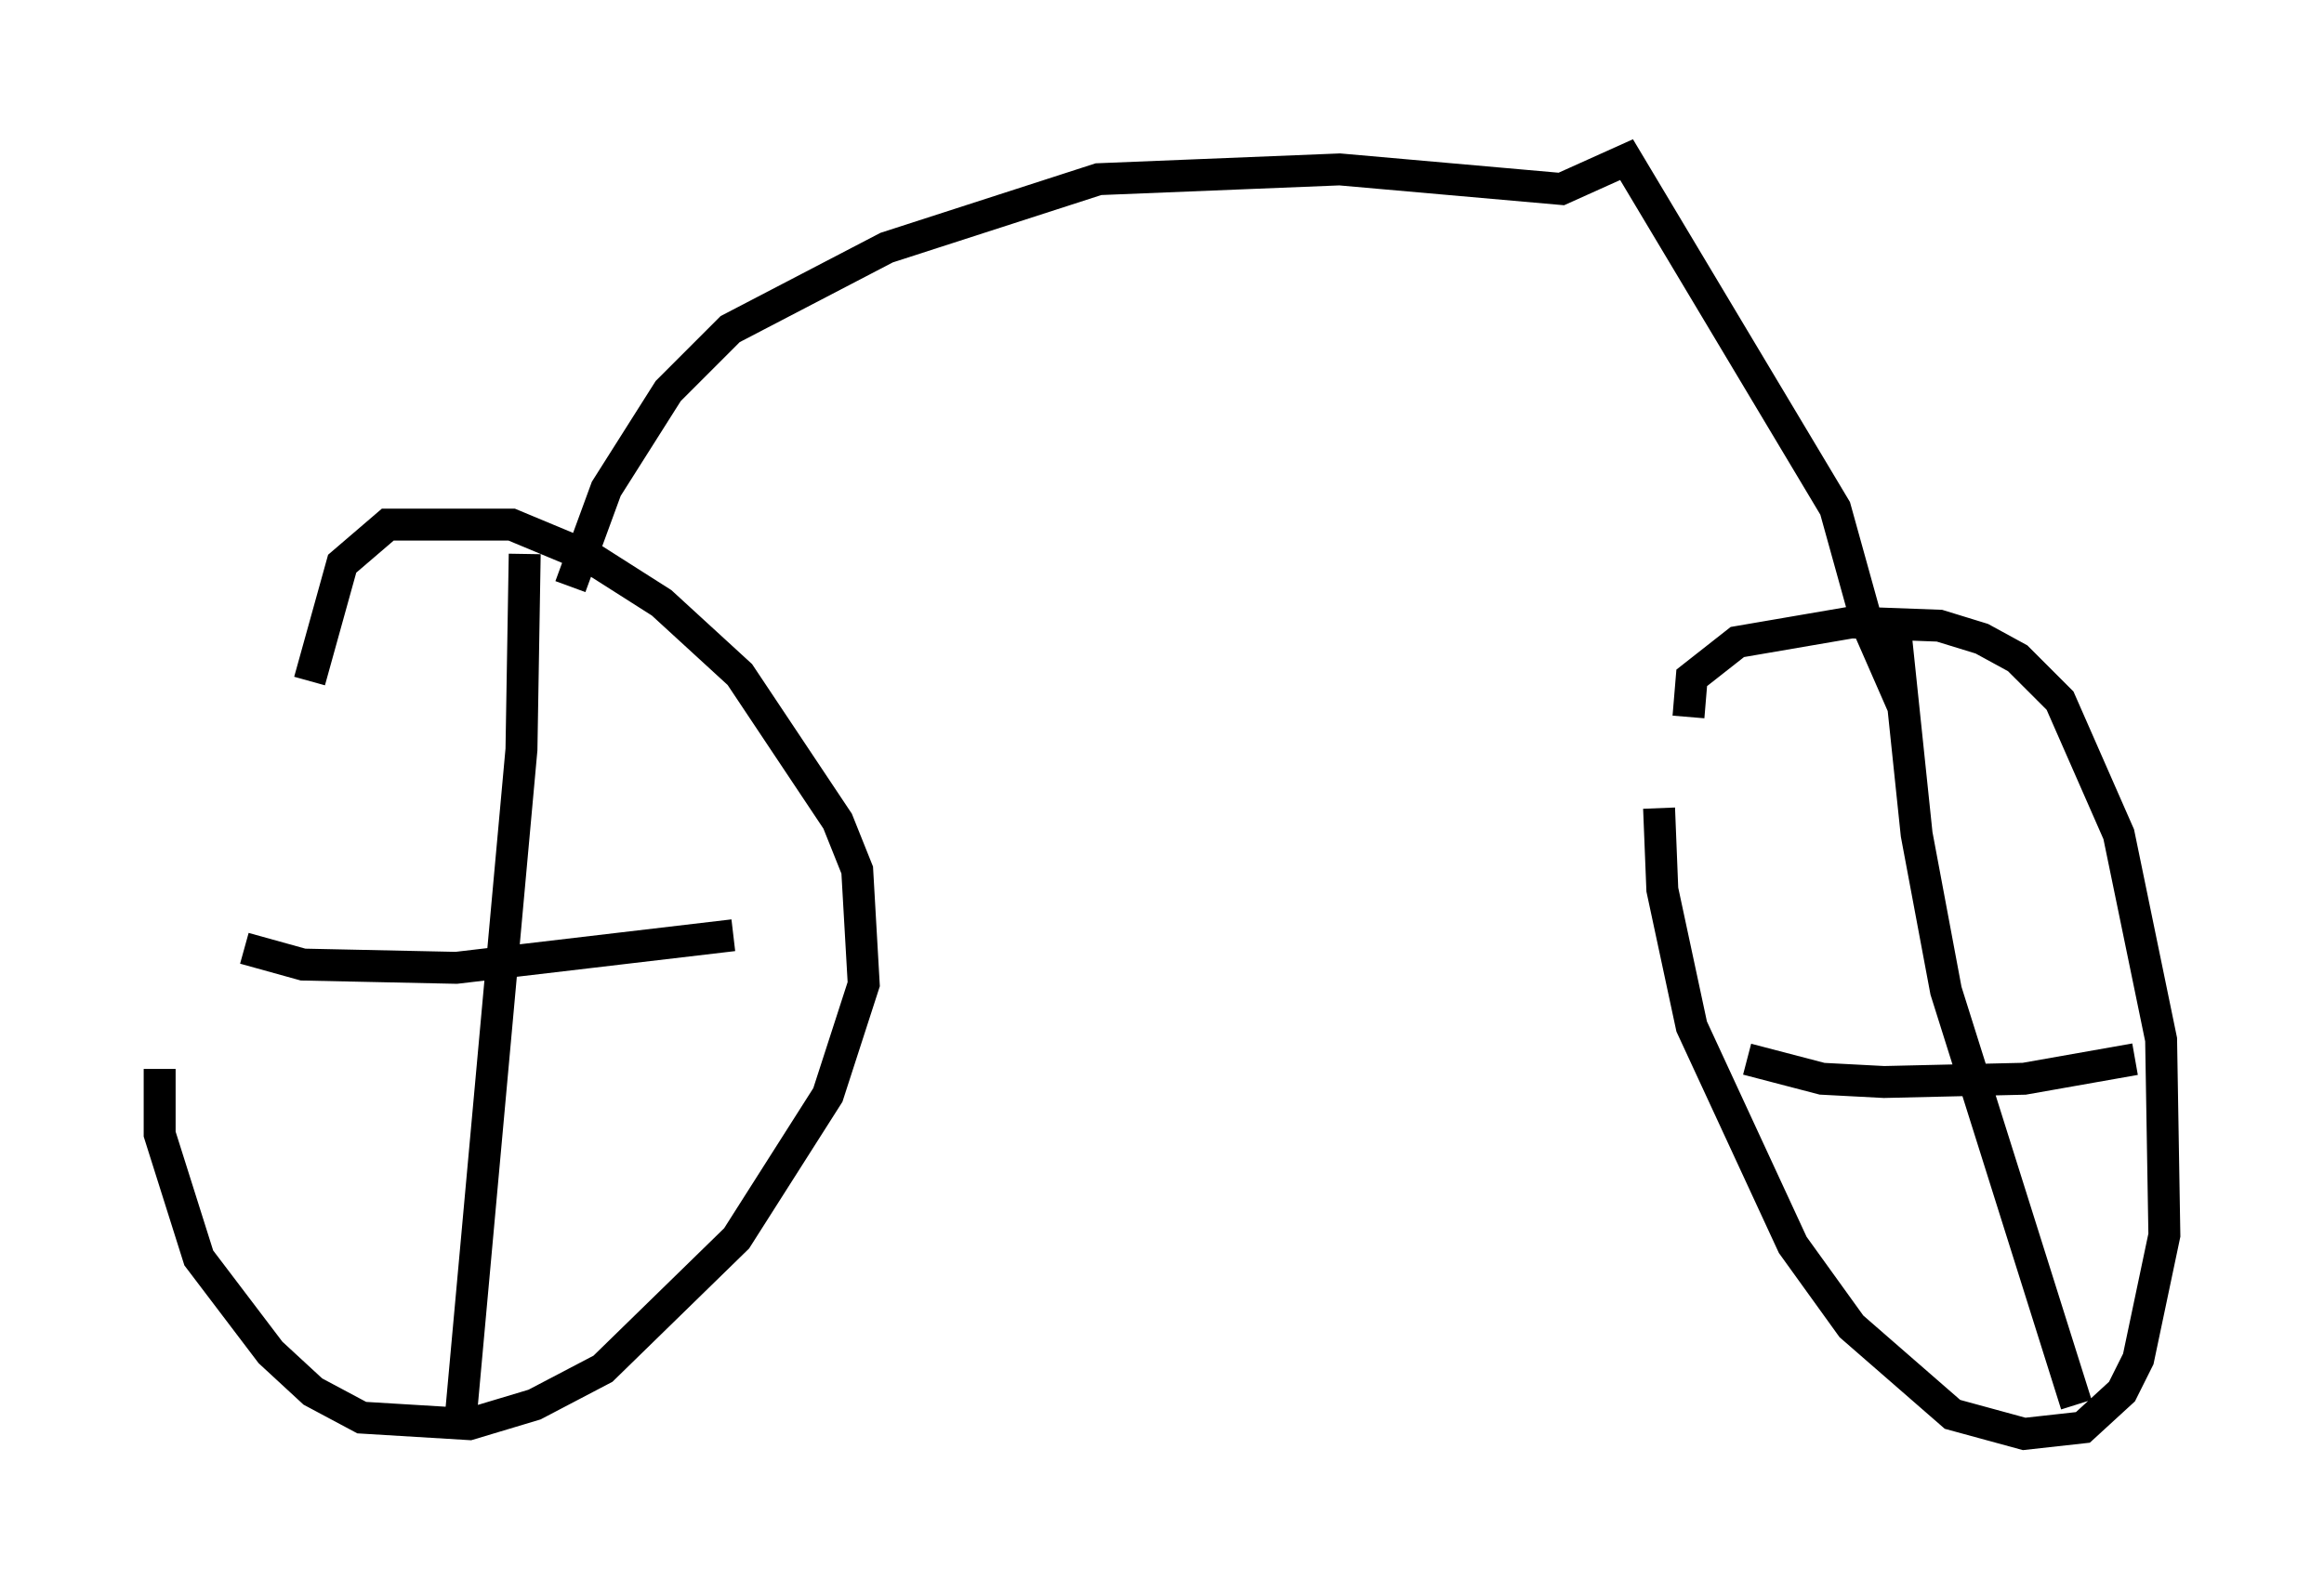 <?xml version="1.0" encoding="utf-8" ?>
<svg baseProfile="full" height="49.915" version="1.1" width="72.782" xmlns="http://www.w3.org/2000/svg" xmlns:ev="http://www.w3.org/2001/xml-events" xmlns:xlink="http://www.w3.org/1999/xlink"><defs /><rect fill="white" height="49.915" width="72.782" x="0" y="0" /><path d="M5.51, 31.746 m-0.51, 1.735 l0.0, 2.042 1.225, 3.879 l2.246, 2.96 1.327, 1.225 l1.531, 0.817 3.369, 0.204 l2.042, -0.613 2.144, -1.123 l4.185, -4.083 2.858, -4.492 l1.123, -3.471 -0.204, -3.573 l-0.613, -1.531 -3.063, -4.594 l-2.45, -2.246 -2.246, -1.429 l-2.45, -1.021 -3.879, 0.0 l-1.429, 1.225 -1.021, 3.675 m6.738, -3.981 l-0.102, 6.125 -1.94, 21.336 m-6.738, -15.109 l1.838, 0.51 4.798, 0.102 l8.677, -1.021 m28.992, -3.981 l0.102, 2.552 0.919, 4.288 l3.165, 6.84 1.838, 2.552 l3.165, 2.756 2.246, 0.613 l1.838, -0.204 1.225, -1.123 l0.51, -1.021 0.817, -3.879 l-0.102, -6.125 -1.327, -6.431 l-1.838, -4.185 -1.327, -1.327 l-1.123, -0.613 -1.327, -0.408 l-2.756, -0.102 -3.573, 0.613 l-1.429, 1.123 -0.102, 1.225 m6.329, -1.838 l0.102, -1.327 0.715, 6.84 l0.919, 4.9 4.083, 12.965 m-10.311, -10.821 l2.348, 0.613 1.94, 0.102 l4.39, -0.102 3.471, -0.613 m-49.001, -14.802 l1.123, -3.063 1.94, -3.063 l1.94, -1.94 4.9, -2.552 l6.635, -2.144 7.554, -0.306 l6.942, 0.613 2.042, -0.919 l6.533, 10.923 1.021, 3.675 l0.715, 1.633 0.102, -0.306 " fill="none" stroke="black" stroke-width="1" /></svg>